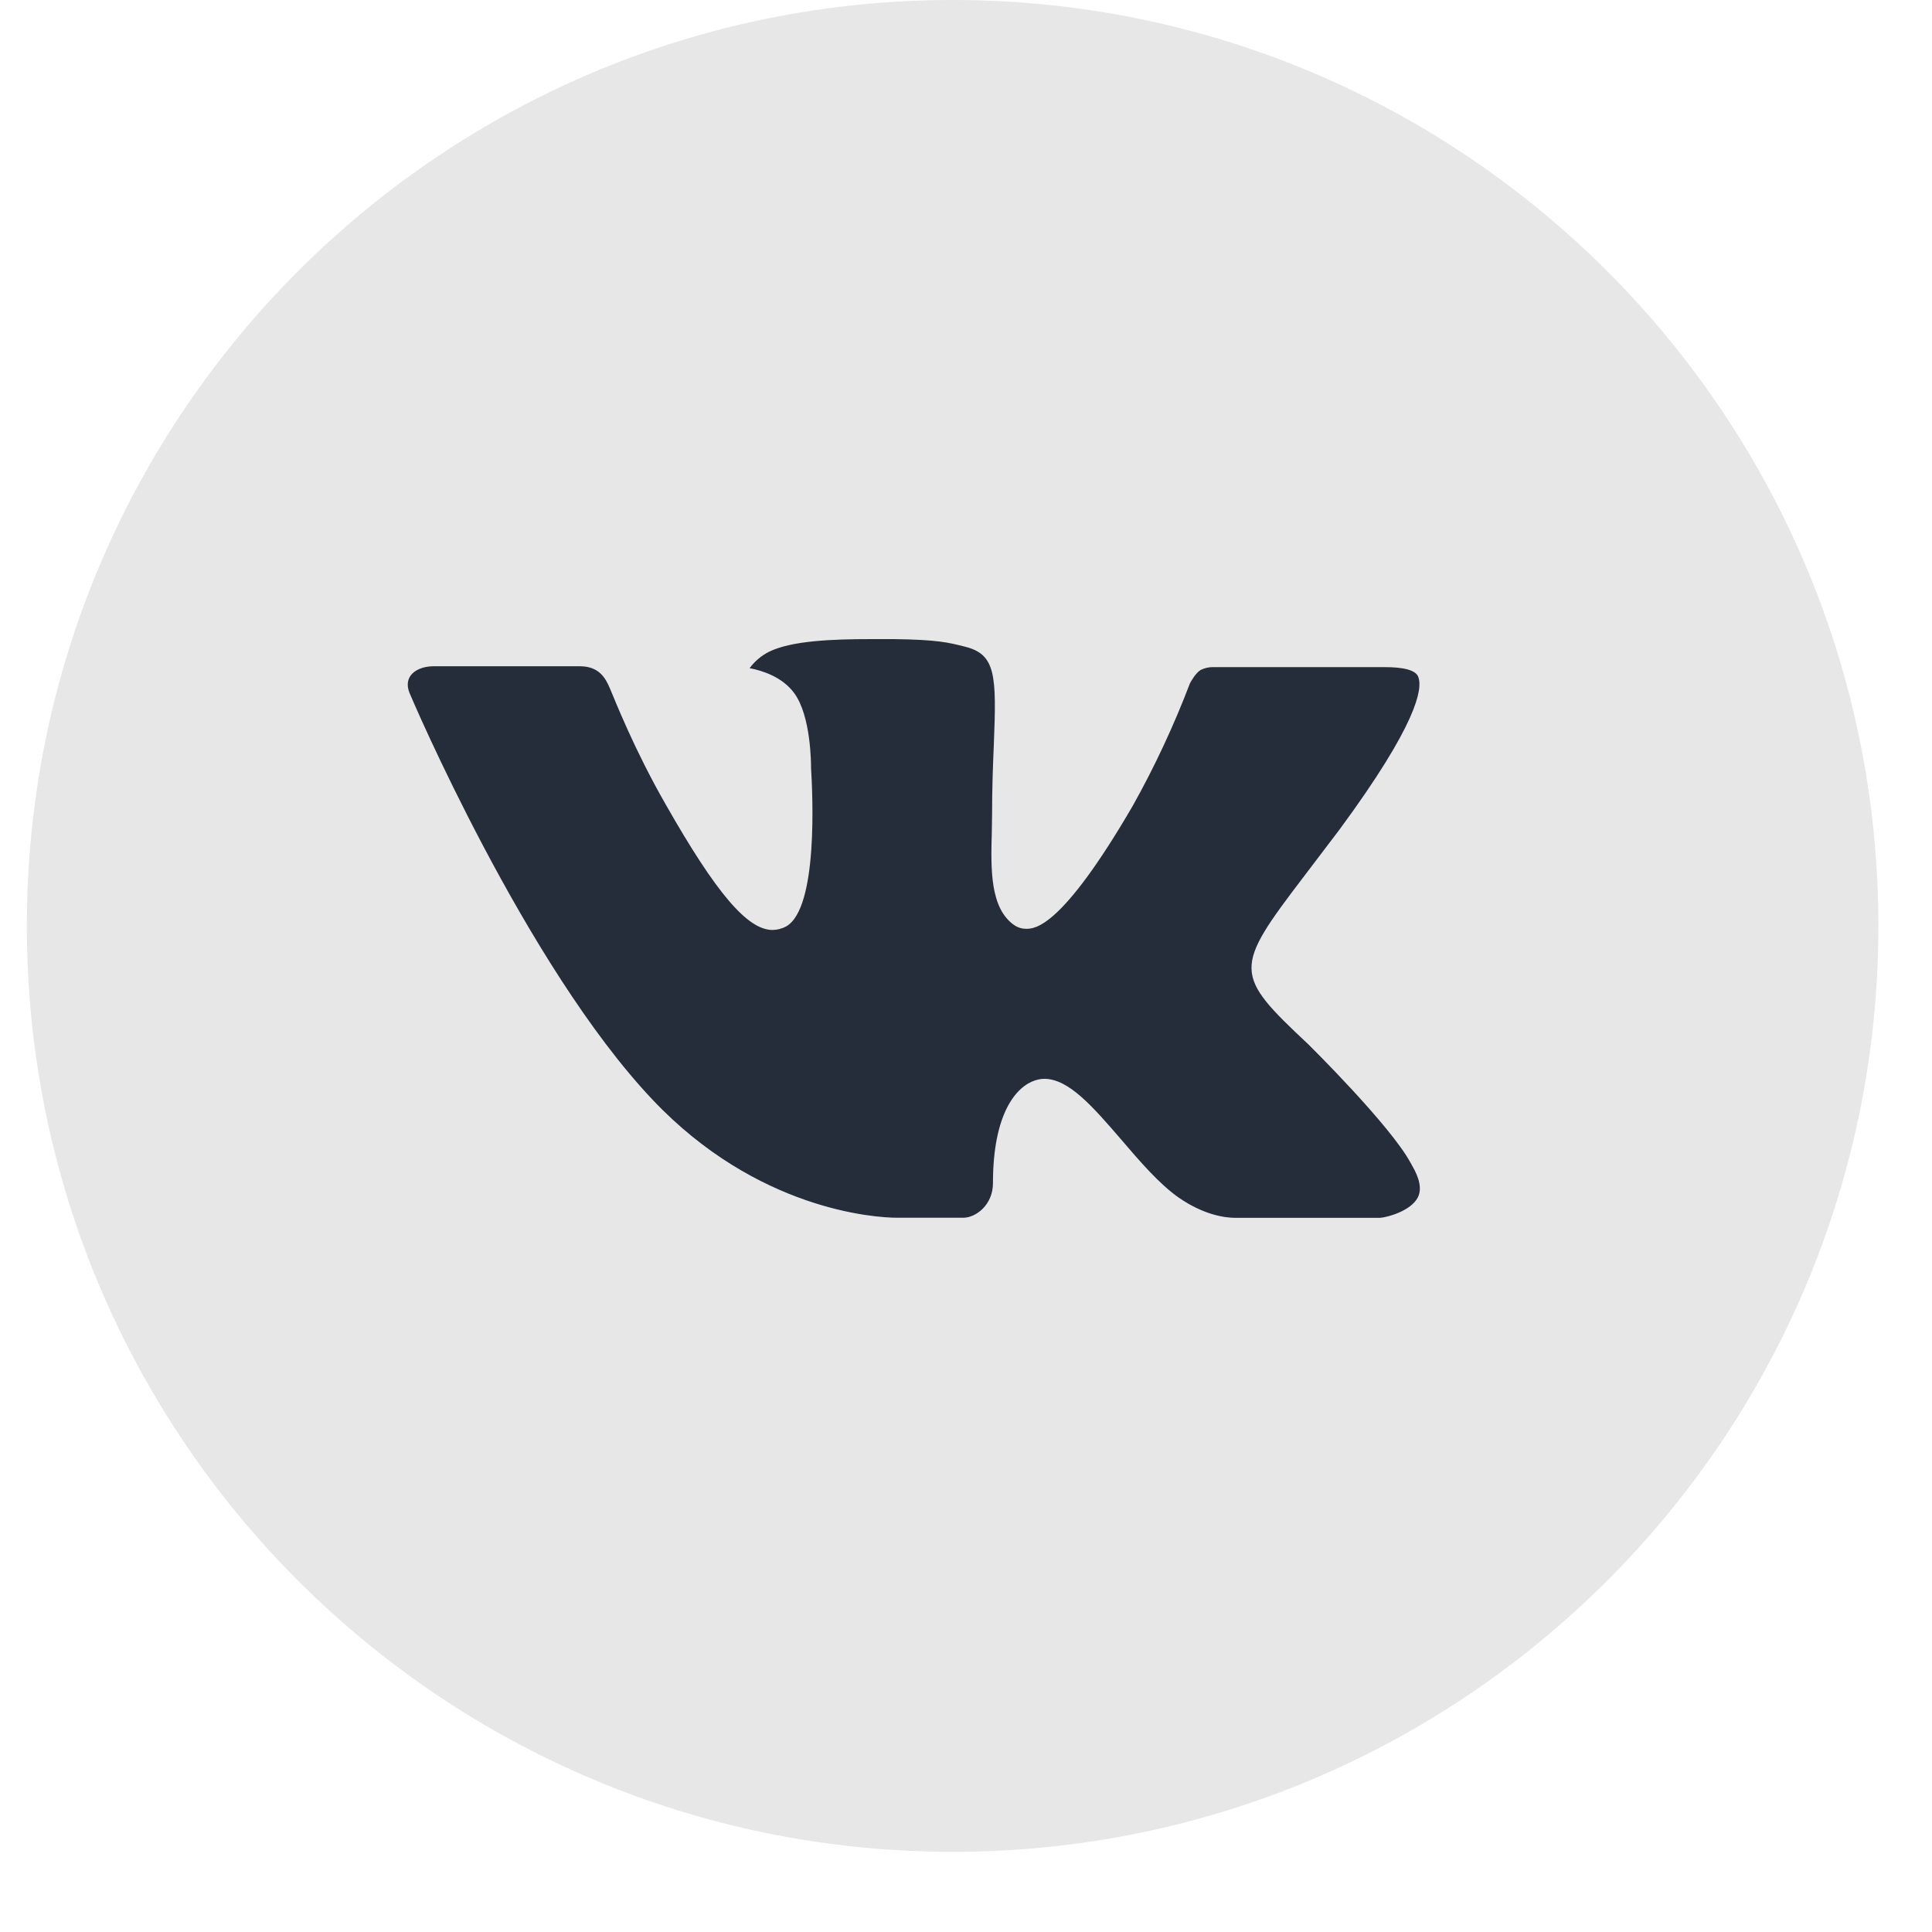 <svg width="20" height="20" viewBox="0 0 20 20" fill="none" xmlns="http://www.w3.org/2000/svg">
<ellipse cx="9.862" cy="9.585" rx="7.667" ry="7.668" fill="#242D39"/>
<path d="M9.862 0C4.569 0 0.278 4.291 0.278 9.585C0.278 14.879 4.569 19.17 9.862 19.17C15.154 19.17 19.445 14.879 19.445 9.585C19.445 4.291 15.154 0 9.862 0ZM13.547 10.814C13.547 10.814 14.395 11.651 14.603 12.039C14.609 12.047 14.612 12.055 14.614 12.059C14.699 12.202 14.719 12.313 14.677 12.396C14.607 12.533 14.368 12.601 14.286 12.607H12.789C12.685 12.607 12.467 12.58 12.204 12.399C12.001 12.257 11.801 12.024 11.607 11.797C11.316 11.46 11.065 11.168 10.811 11.168C10.779 11.168 10.747 11.174 10.716 11.184C10.524 11.245 10.279 11.519 10.279 12.248C10.279 12.476 10.099 12.606 9.972 12.606H9.287C9.053 12.606 7.836 12.524 6.758 11.387C5.438 9.994 4.25 7.201 4.24 7.175C4.166 6.994 4.32 6.897 4.489 6.897H6.001C6.203 6.897 6.269 7.02 6.315 7.129C6.369 7.256 6.566 7.76 6.891 8.327C7.417 9.252 7.739 9.627 7.998 9.627C8.046 9.626 8.094 9.614 8.137 9.591C8.474 9.403 8.411 8.2 8.396 7.951C8.396 7.904 8.395 7.412 8.223 7.177C8.099 7.006 7.888 6.941 7.76 6.917C7.812 6.846 7.88 6.788 7.959 6.748C8.191 6.633 8.608 6.616 9.022 6.616H9.253C9.702 6.622 9.818 6.651 9.98 6.692C10.31 6.77 10.317 6.983 10.288 7.711C10.279 7.918 10.27 8.151 10.27 8.427C10.27 8.487 10.267 8.551 10.267 8.619C10.257 8.989 10.245 9.409 10.507 9.582C10.541 9.603 10.58 9.615 10.62 9.615C10.711 9.615 10.985 9.615 11.725 8.344C11.954 7.935 12.152 7.51 12.319 7.072C12.334 7.046 12.378 6.966 12.43 6.935C12.469 6.916 12.511 6.906 12.554 6.906H14.332C14.525 6.906 14.658 6.935 14.683 7.01C14.727 7.129 14.675 7.491 13.864 8.591L13.501 9.069C12.766 10.033 12.766 10.082 13.547 10.814Z" fill="#E7E7E7"/>
</svg>

